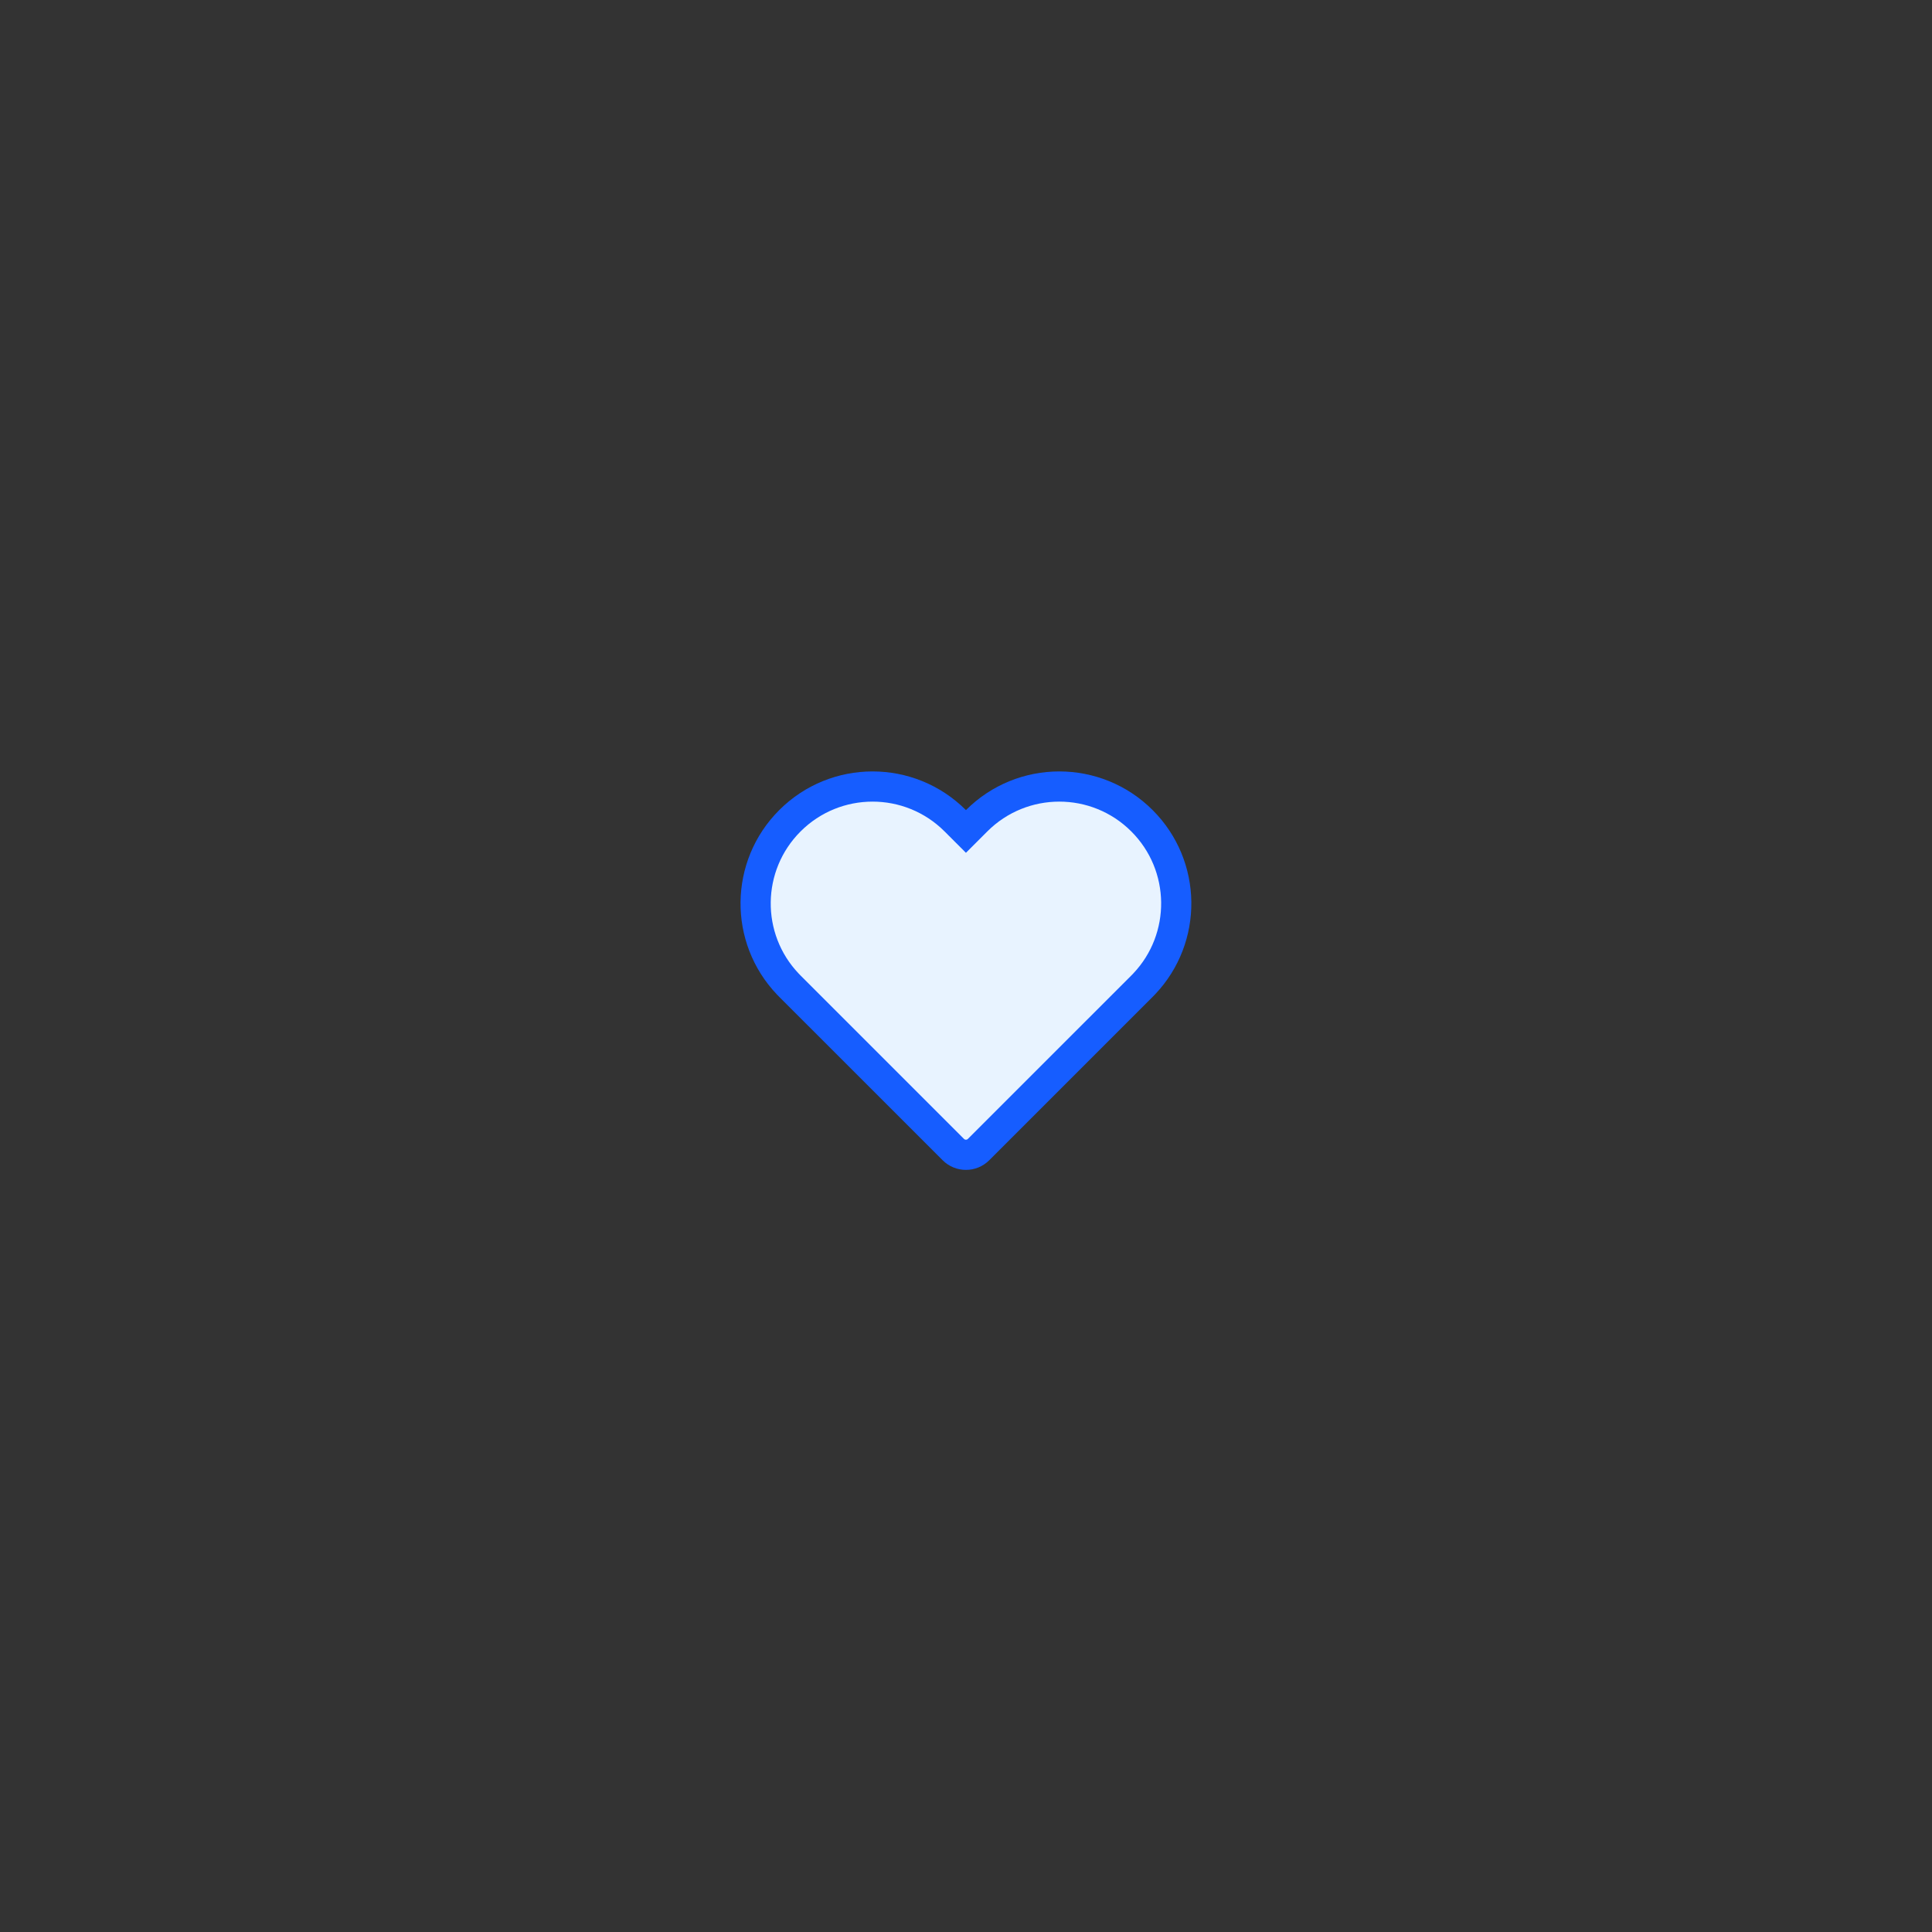 <svg xmlns="http://www.w3.org/2000/svg" width="128" height="128" fill="none" viewBox="0 0 128 128"><rect x="0" y="0" width="128" height="128" fill="#333333" stroke="none"/><path fill="#E8F3FF" stroke="#165DFF" stroke-width="2" d="M75.66 54.379C78.638 57.356 78.685 62.155 75.802 65.19L75.656 65.34L64.835 76.16C64.372 76.624 63.62 76.624 63.157 76.16L52.336 65.34L52.19 65.19C49.307 62.155 49.354 57.356 52.332 54.379C55.357 51.353 60.263 51.353 63.289 54.379L63.996 55.086L64.703 54.379C67.729 51.353 72.634 51.353 75.66 54.379Z"/></svg>